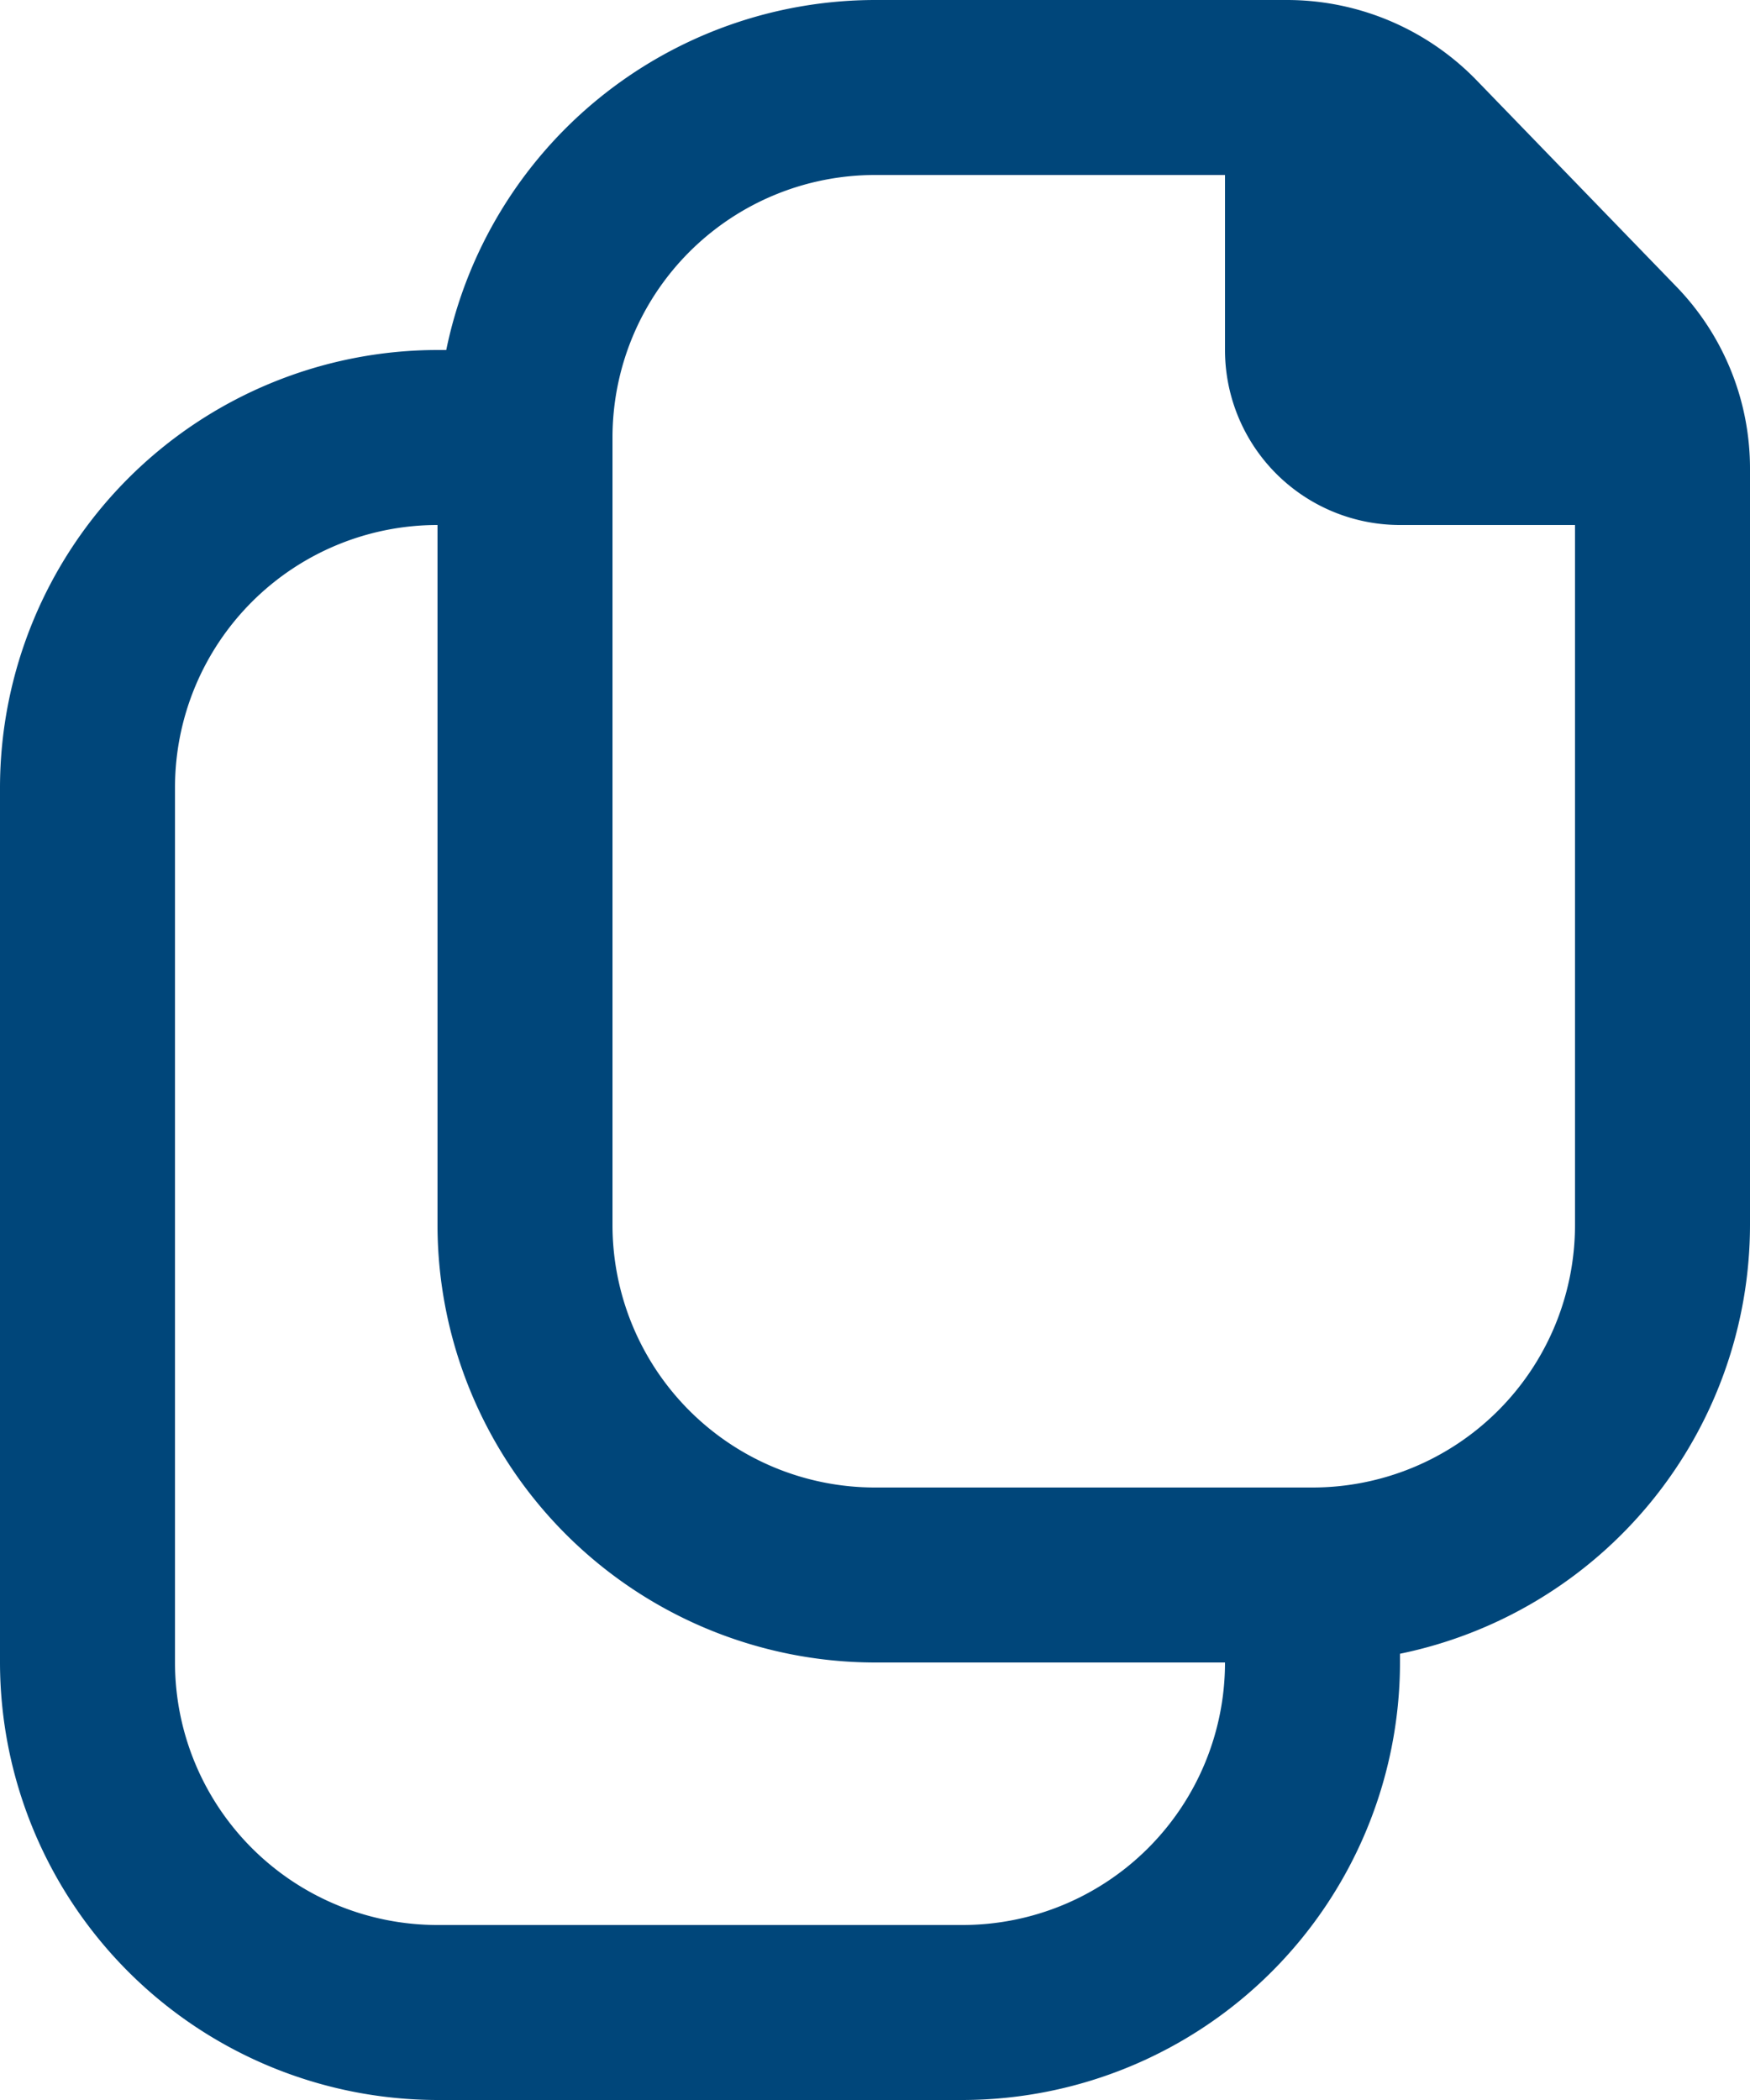 <svg id="Componente_10_1" data-name="Componente 10 – 1" xmlns="http://www.w3.org/2000/svg" width="20" height="24" viewBox="0 0 20 24">
  <path id="fi-rr-duplicate" d="M21.155,3.272,18.871.913A3.02,3.02,0,0,0,16.715,0H12A5.009,5.009,0,0,0,7.1,4H7A5.006,5.006,0,0,0,2,9V19a5.006,5.006,0,0,0,5,5h6a5.006,5.006,0,0,0,5-5v-.1A5.009,5.009,0,0,0,22,14V5.36A2.988,2.988,0,0,0,21.155,3.272ZM13,22H7a3,3,0,0,1-3-3V9A3,3,0,0,1,7,6v8a5.006,5.006,0,0,0,5,5h4A3,3,0,0,1,13,22Zm4-5H12a3,3,0,0,1-3-3V5a3,3,0,0,1,3-3h4V4a2,2,0,0,0,2,2h2v8A3,3,0,0,1,17,17Z" transform="translate(-2 0)" fill="#00467a"/>
  <g id="fi-sr-duplicate" transform="translate(-2 0)" opacity="0">
    <path id="Caminho_50" data-name="Caminho 50" d="M12,21a7.008,7.008,0,0,1-7-7V5c0-.2.013-.4.03-.592A5.006,5.006,0,0,0,2,9V19a5.006,5.006,0,0,0,5,5h6a5.006,5.006,0,0,0,4.592-3.03c-.2.017-.392.03-.592.03Z" fill="#00467a"/>
    <path id="Caminho_51" data-name="Caminho 51" d="M21.155,3.272,18.871.913A3,3,0,0,0,18,.3V4h3.66a2.987,2.987,0,0,0-.5-.728Z" fill="#00467a"/>
    <path id="Caminho_52" data-name="Caminho 52" d="M17,4a1,1,0,0,0,1,1h3.966a2.981,2.981,0,0,0-.811-1.728L18.871.913A3.011,3.011,0,0,0,17,.029Z" fill="#00467a"/>
    <path id="Caminho_53" data-name="Caminho 53" d="M15,4V0H12A5.006,5.006,0,0,0,7,5v9a5.006,5.006,0,0,0,5,5h5a5.006,5.006,0,0,0,5-5V7H18a3,3,0,0,1-3-3Z" fill="#00467a"/>
  </g>
</svg>
